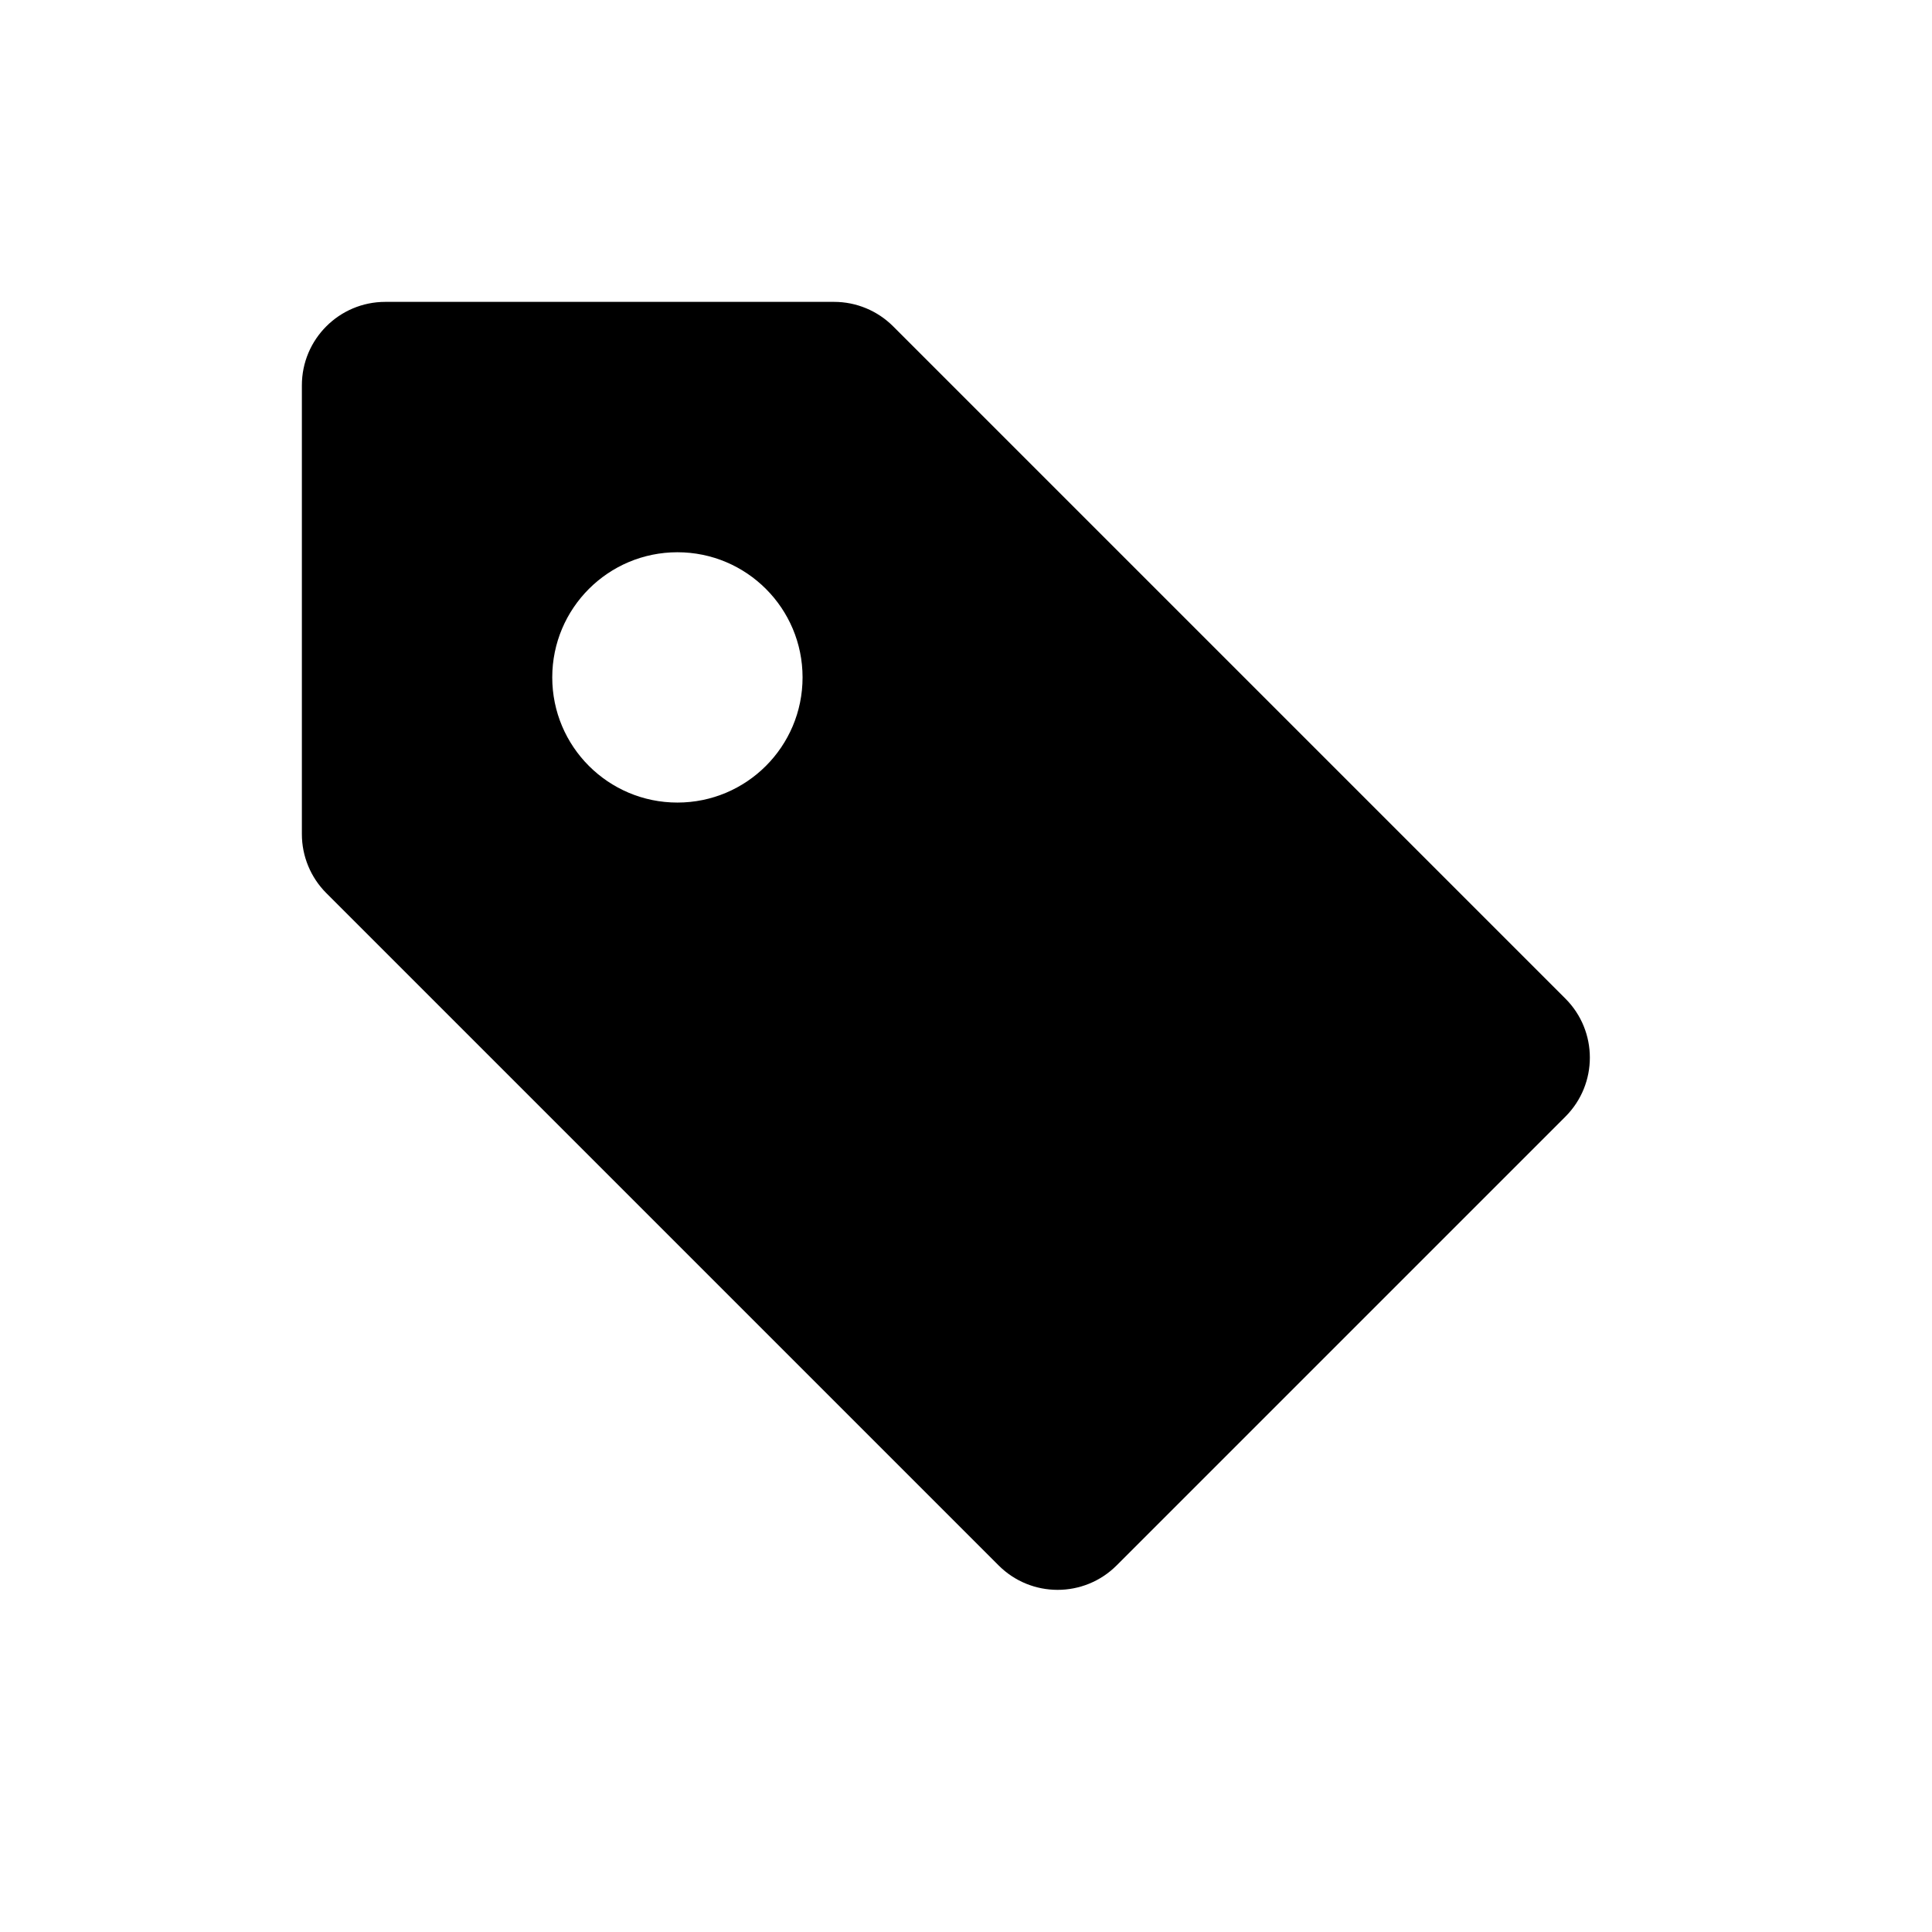 <svg width="32" height="32" viewBox="0 0 32 32" fill="none" xmlns="http://www.w3.org/2000/svg">
<path fill-rule="evenodd" clip-rule="evenodd" d="M6.382 5C5.619 5 5 5.619 5 6.382L5 13.816C5 14.182 5.146 14.534 5.405 14.793L16.54 25.928C17.08 26.468 17.955 26.468 18.495 25.928L25.928 18.495C26.468 17.955 26.468 17.08 25.928 16.54L14.793 5.405C14.534 5.146 14.182 5 13.816 5L6.382 5ZM11.22 13.293C12.365 13.293 13.293 12.365 13.293 11.22C13.293 10.075 12.365 9.147 11.22 9.147C10.075 9.147 9.147 10.075 9.147 11.22C9.147 12.365 10.075 13.293 11.22 13.293Z" fill="black"/>
</svg>
